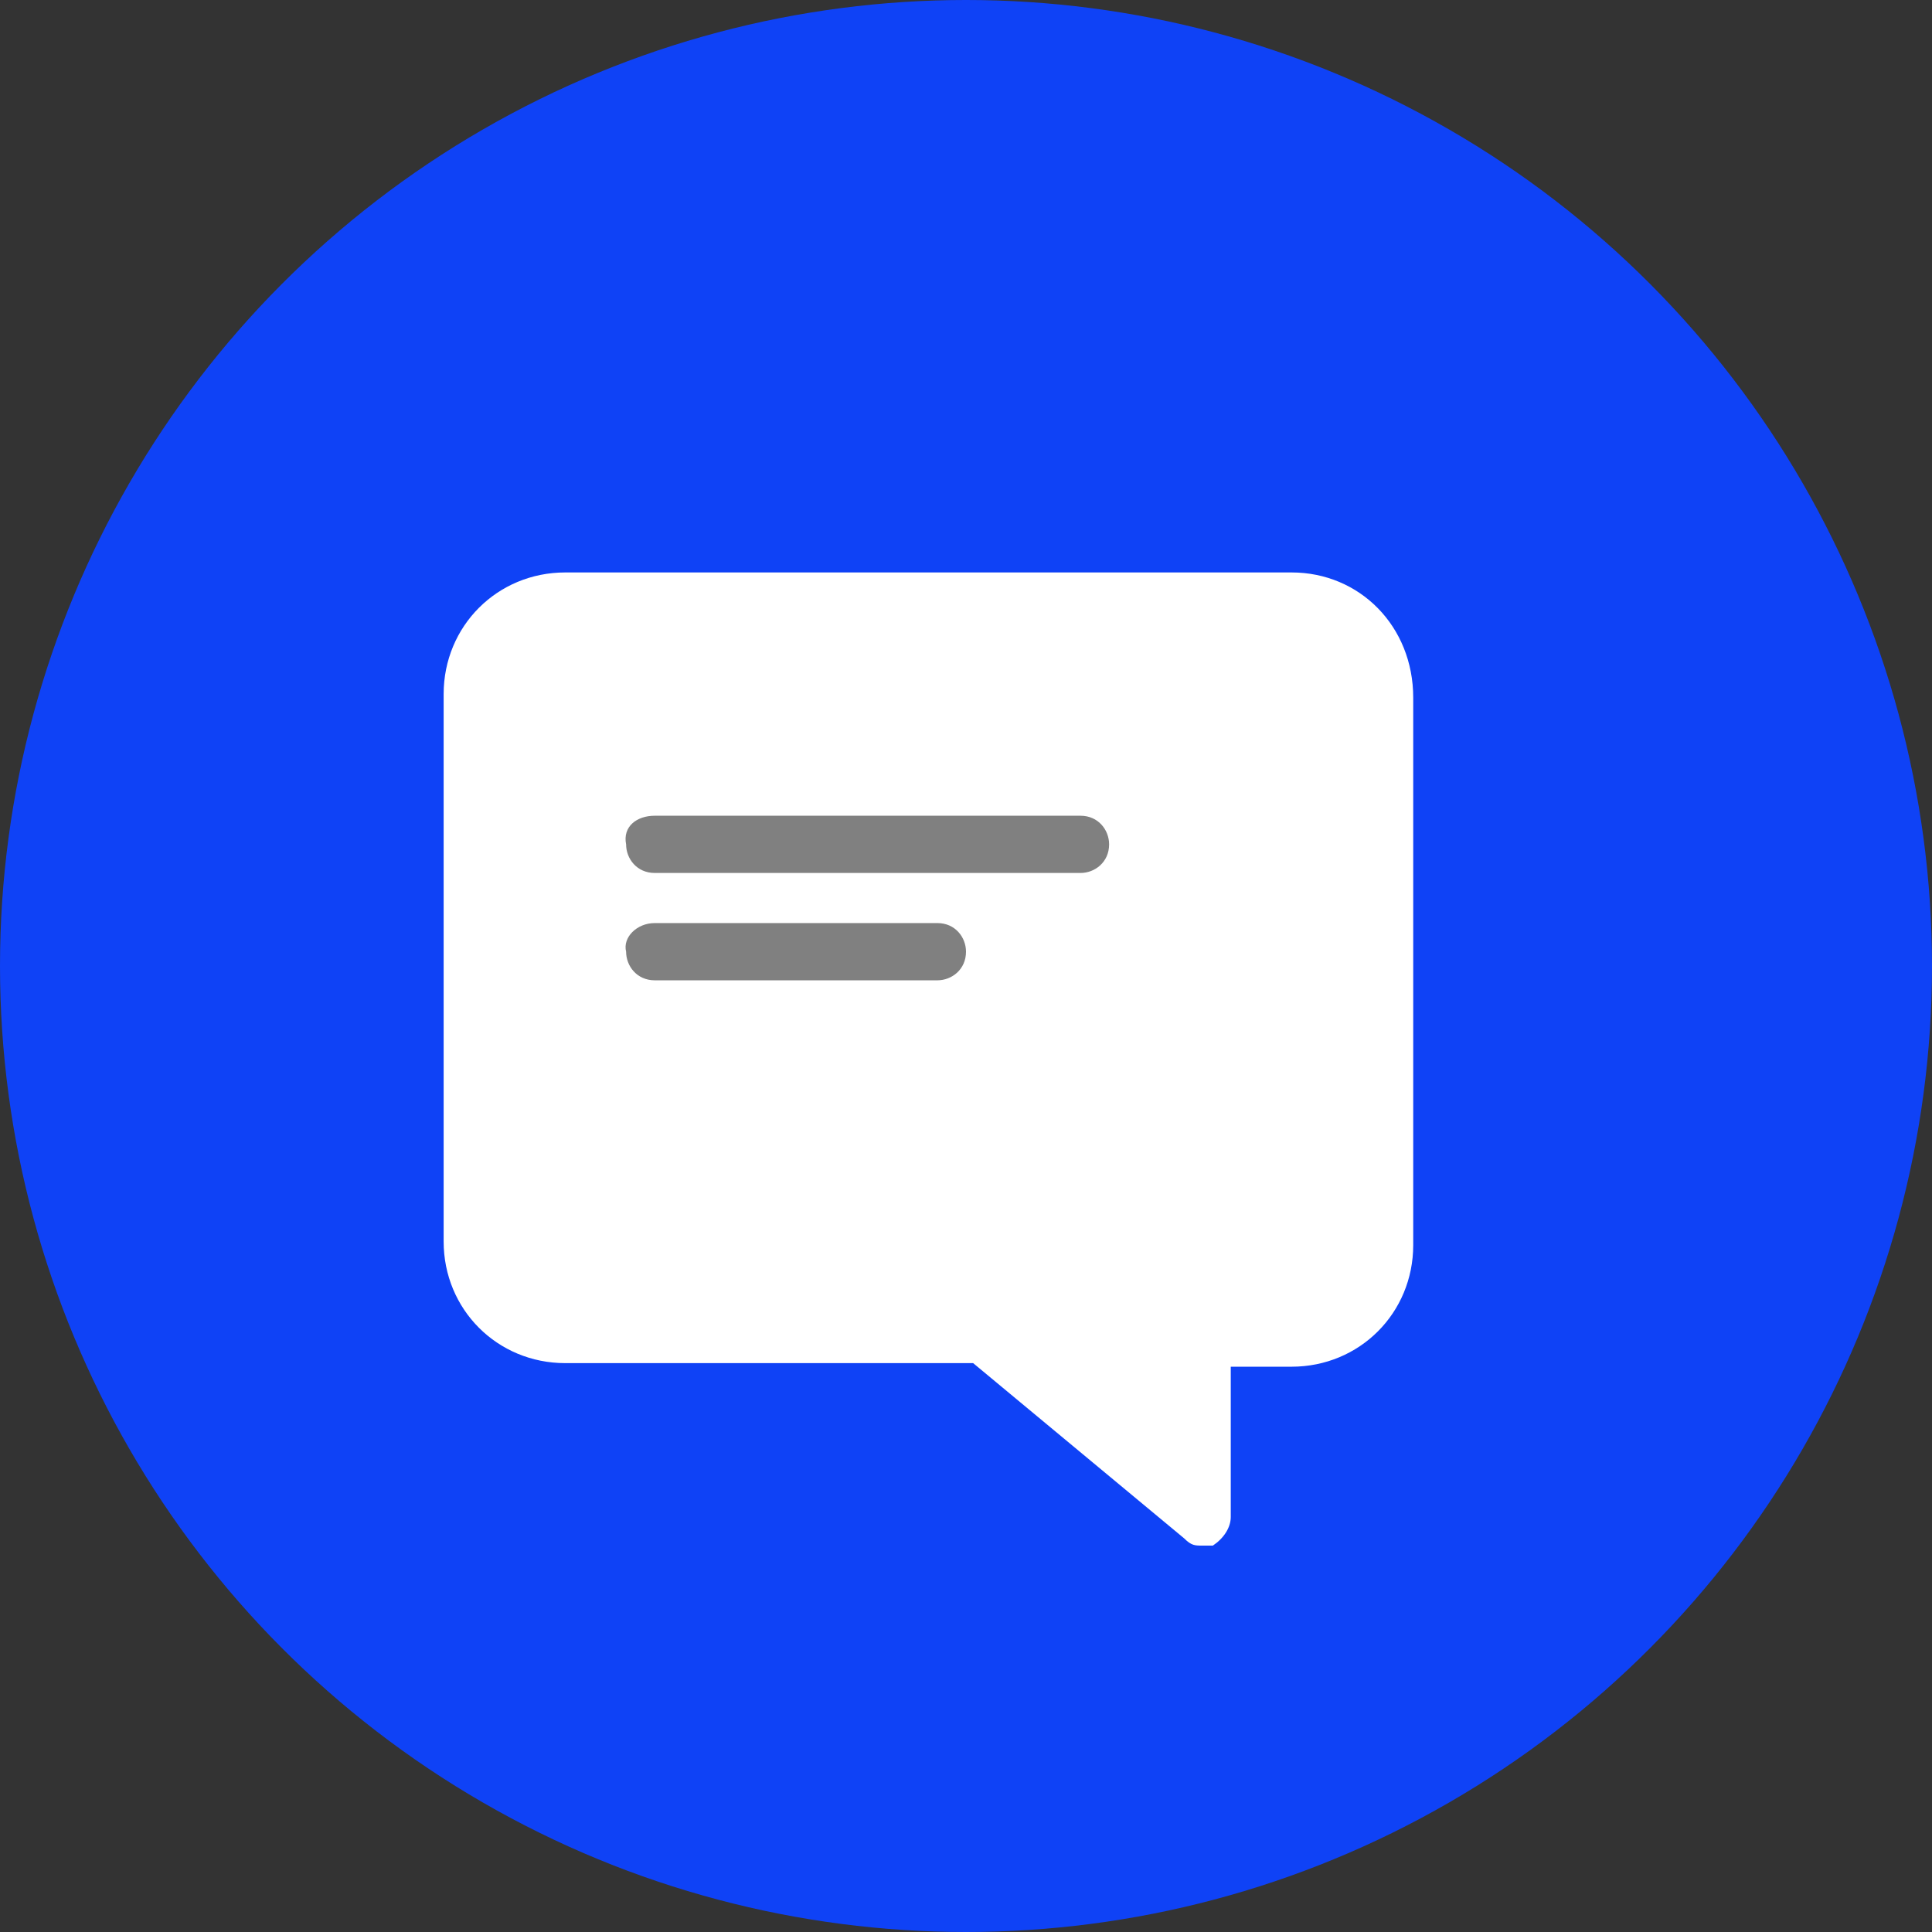 <svg
  version="1.1"
  xmlns="http://www.w3.org/2000/svg"
  xmlns:xlink="http://www.w3.org/1999/xlink"
  x="0px"
  y="0px"
  viewBox="-496 507.7 54 54"
  style="enable-background-color: new -496 507.7 54 54"
  xml:space="preserve"
>
  <rect x="-496" y="507.7" width="54" height="54" fill="#333333" stroke="none"/>
  <style type="text/css">
    .chaty-sts4-0 {
      fill: #ffffff;
    }
    .chaty-st0 {
      fill: #808080;
    }
  </style>
  <g><circle cx="-469" cy="534.7" r="27" fill="rgb(15, 66, 246)"></circle></g>
  <path
    class="chaty-sts4-0"
    d="M-459.9,523.7h-20.3c-1.9,0-3.4,1.5-3.4,3.4v15.3c0,1.9,1.5,3.4,3.4,3.4h11.4l5.9,4.9c0.2,0.2,0.3,0.2,0.5,0.2 h0.3c0.3-0.2,0.5-0.5,0.5-0.8v-4.2h1.7c1.9,0,3.4-1.5,3.4-3.4v-15.3C-456.5,525.2-458,523.7-459.9,523.7z"
  ></path>
  <path
    class="chaty-st0"
    d="M-477.7,530.5h11.9c0.5,0,0.8,0.4,0.8,0.8l0,0c0,0.5-0.4,0.8-0.8,0.8h-11.9c-0.5,0-0.8-0.4-0.8-0.8l0,0C-478.6,530.8-478.2,530.5-477.7,530.5z"
  ></path>
  <path
    class="chaty-st0"
    d="M-477.7,533.5h7.9c0.5,0,0.8,0.4,0.8,0.8l0,0c0,0.5-0.4,0.8-0.8,0.8h-7.9c-0.5,0-0.8-0.4-0.8-0.8l0,0C-478.6,533.9-478.2,533.5-477.7,533.5z"
  ></path>
</svg>
